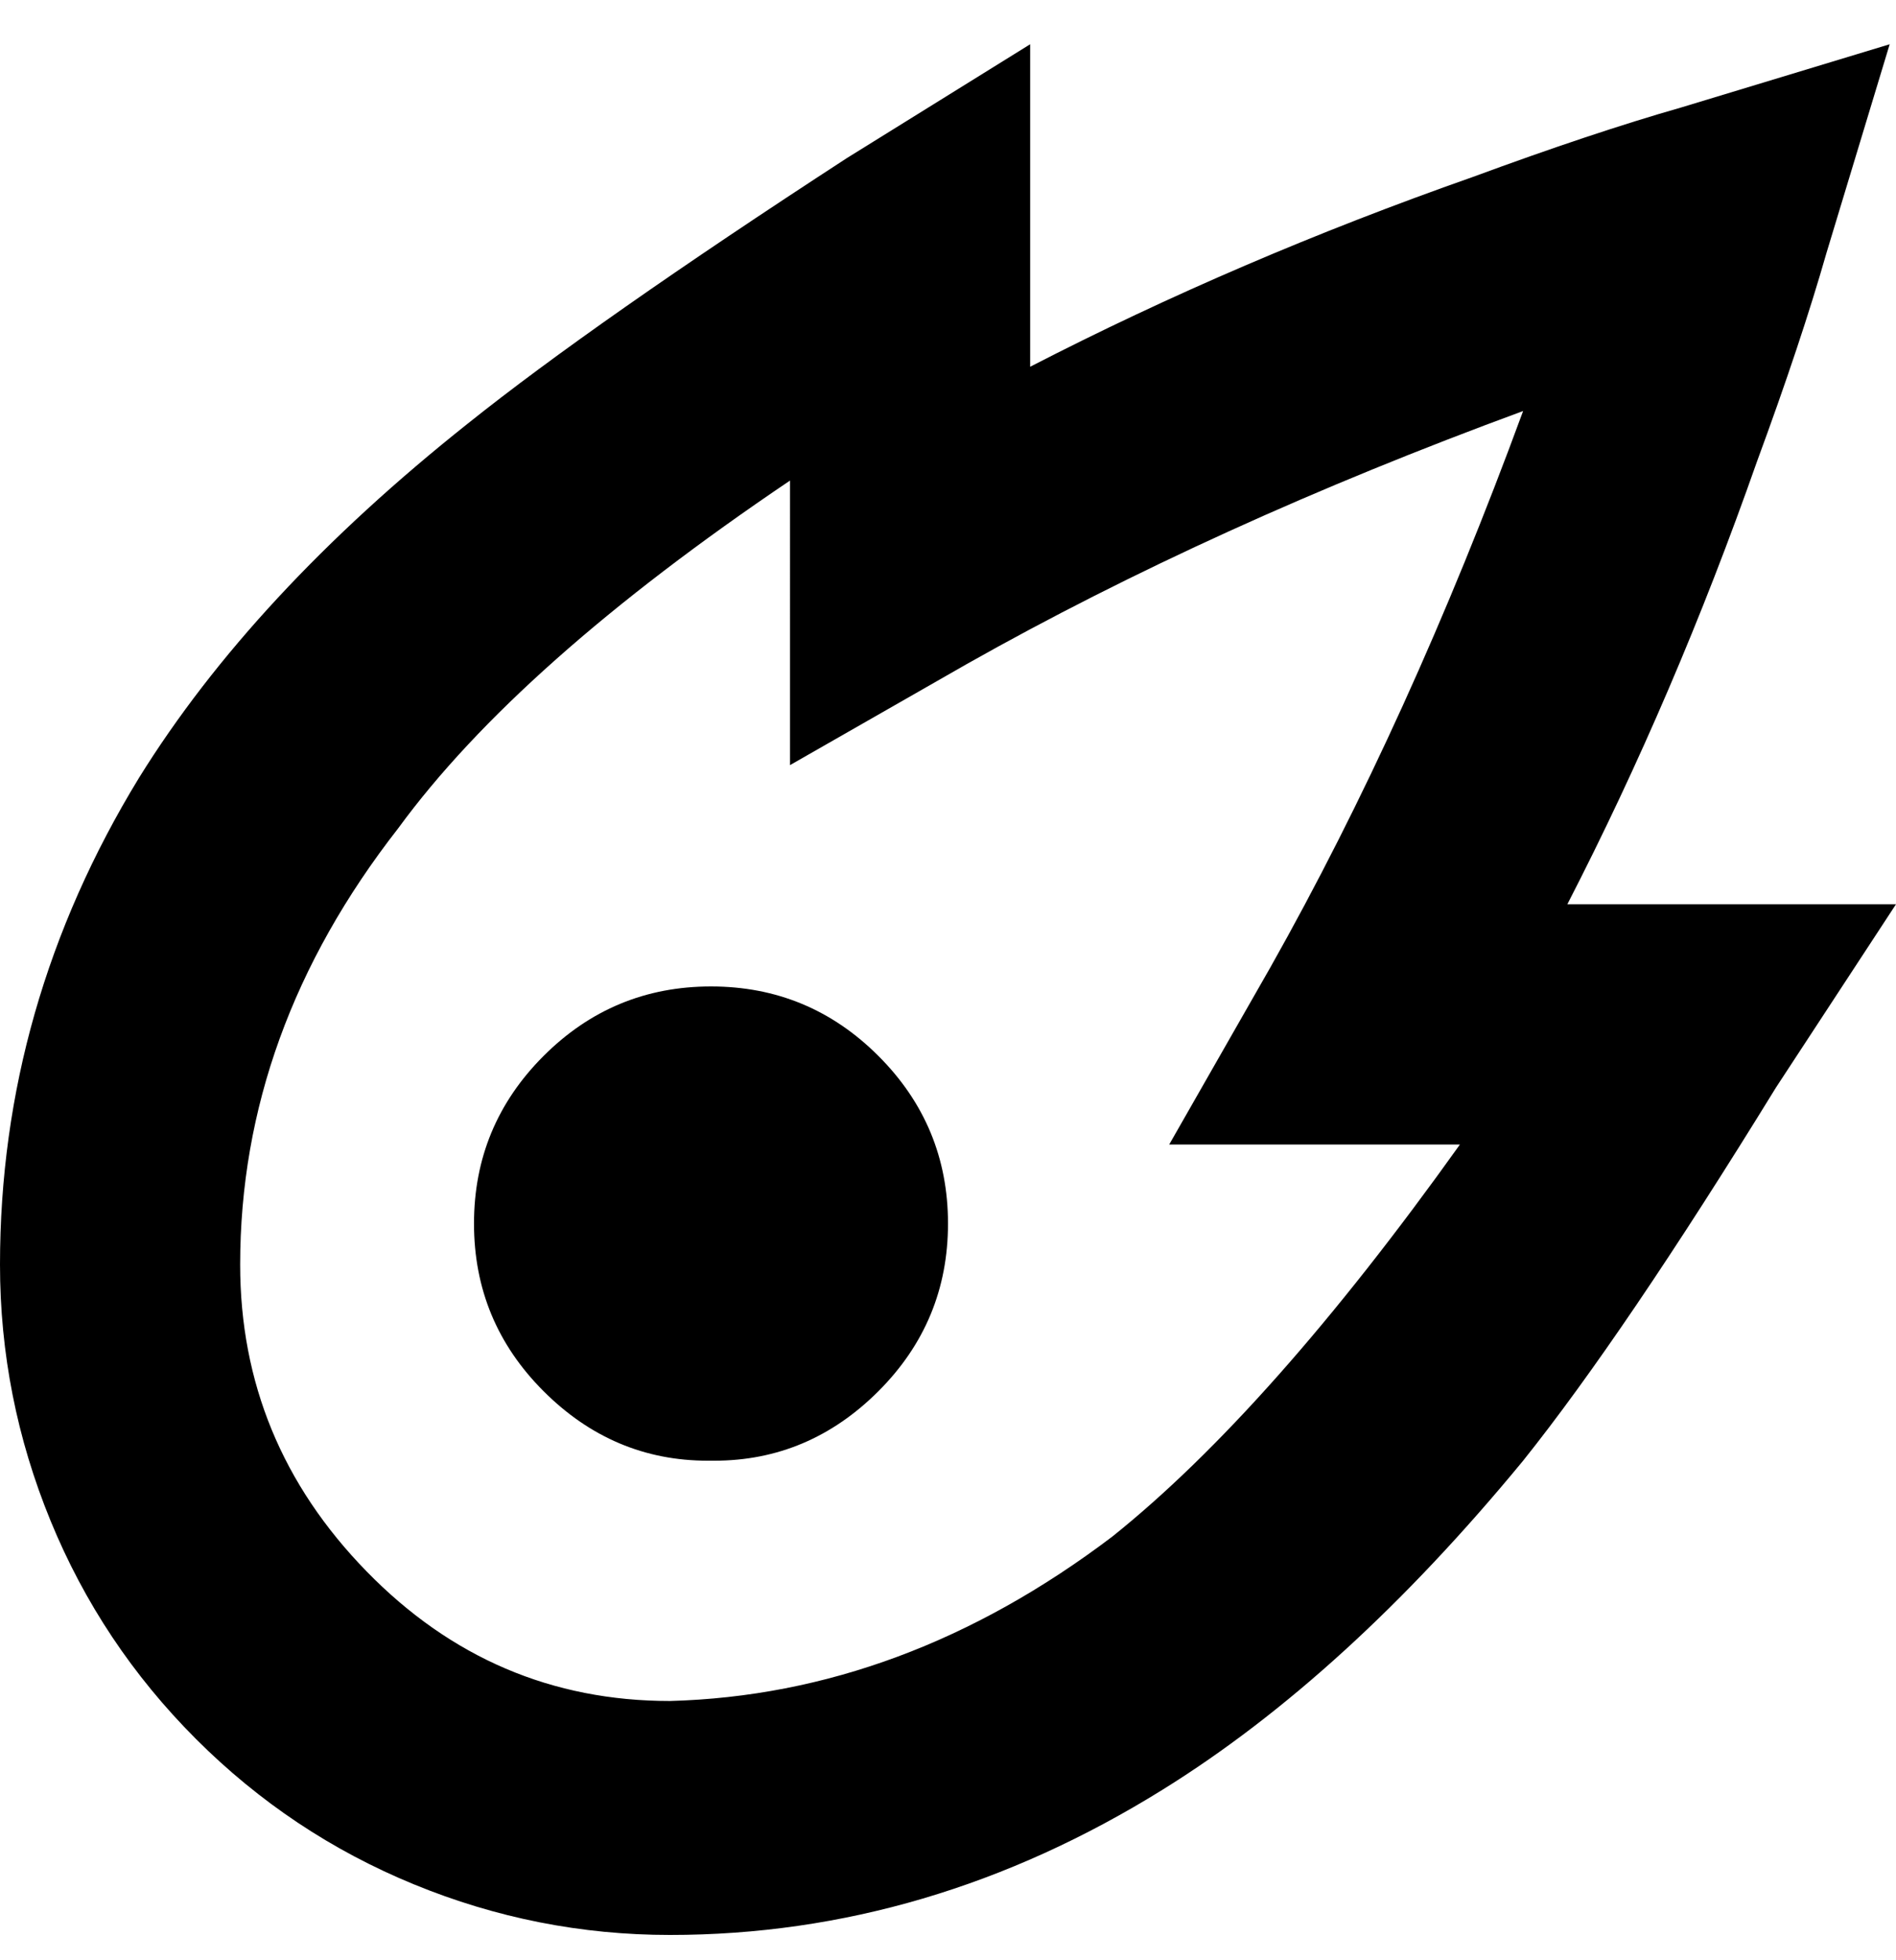 <svg viewBox="0 0 300 310" xmlns="http://www.w3.org/2000/svg"><path d="M106 306q-21 0-40.5-8T31 275q-15-15-23-34.5T0 200q0-41 22-77 18-29 52-56 20-16 60-42l29-18v51q33-17 70-30 19-7 33-11l33-10-10 33q-4 14-11 33-13 37-30 70h52l-19 29q-24 39-40 59-28 34-57 52-37 23-78 23zm19-230q-43 29-62 55-25 32-25 69 0 28 20 48.5t48 20.5q37-1 70-26 25-20 55-62h-46l16-28q22-39 40-88-49 18-88 40l-28 16V76zm-12 155q15 0 26-11t11-26.5q0-15.5-11-26.5t-26.5-11Q97 156 86 167t-11 26.5Q75 209 86 220t26 11h1z"/></svg>